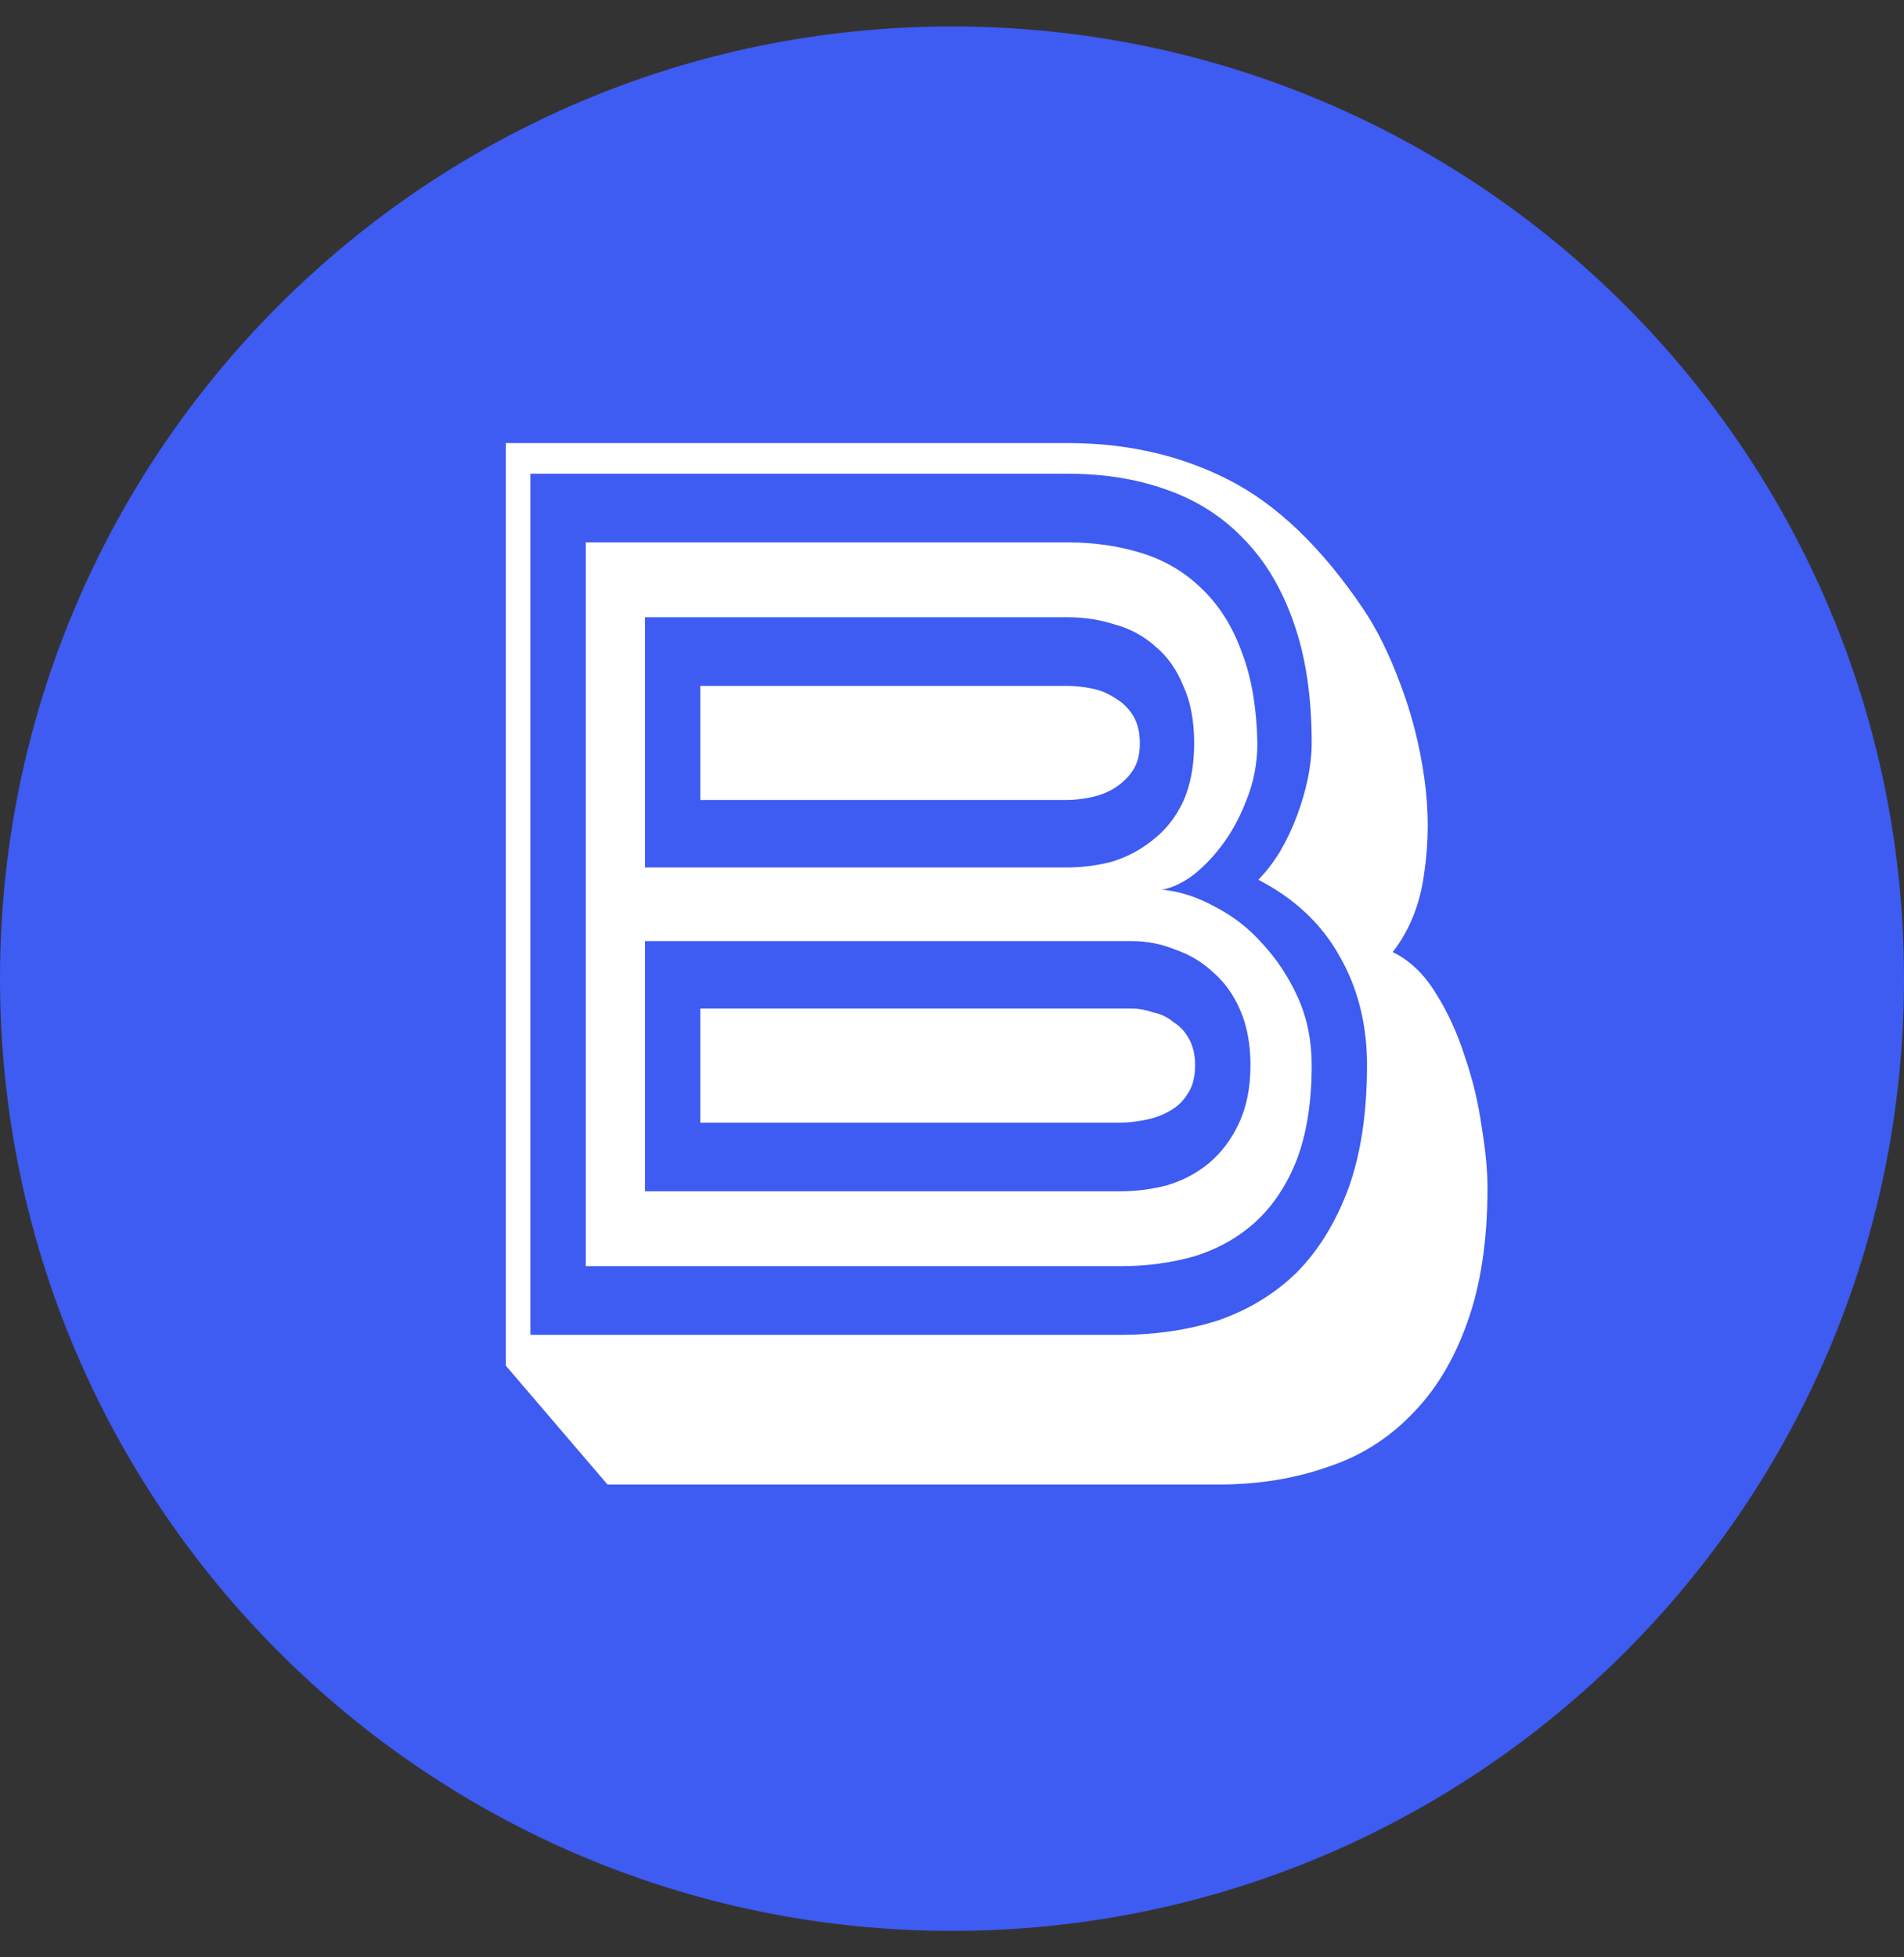 <svg width="36" height="37" viewBox="0 0 36 37" fill="none" xmlns="http://www.w3.org/2000/svg">
<rect x="0" y="0" width="36" height="37" fill="#333333" stroke="none"/>
<g clip-path="url(#clip0_12821_29359)">
<path d="M18 0.5C27.942 0.5 36 8.558 36 18.5C36 28.442 27.942 36.5 18 36.5C8.058 36.5 0 28.442 0 18.5C0 8.558 8.058 0.5 18 0.5Z" fill="#3E5BF2"/>
<path d="M20.17 16.398C20.468 16.398 20.761 16.36 21.047 16.282C21.334 16.19 21.589 16.051 21.813 15.865C22.049 15.68 22.236 15.44 22.373 15.146C22.51 14.837 22.579 14.474 22.579 14.056C22.579 13.623 22.51 13.26 22.373 12.966C22.249 12.657 22.074 12.41 21.85 12.224C21.626 12.023 21.371 11.884 21.085 11.807C20.798 11.714 20.5 11.668 20.188 11.668H12.196V16.398H20.17ZM20.188 12.966C20.325 12.966 20.475 12.982 20.637 13.013C20.798 13.044 20.948 13.106 21.085 13.198C21.222 13.276 21.334 13.384 21.421 13.523C21.508 13.662 21.552 13.84 21.552 14.056C21.552 14.273 21.502 14.45 21.402 14.59C21.315 14.713 21.197 14.822 21.047 14.914C20.91 14.992 20.761 15.046 20.599 15.077C20.437 15.108 20.294 15.123 20.17 15.123H13.241V12.966H20.188ZM21.178 22.52C21.477 22.52 21.776 22.482 22.074 22.404C22.373 22.312 22.635 22.172 22.859 21.987C23.095 21.786 23.282 21.539 23.419 21.245C23.568 20.936 23.643 20.565 23.643 20.132C23.643 19.745 23.581 19.405 23.456 19.111C23.332 18.818 23.164 18.578 22.952 18.393C22.741 18.192 22.498 18.045 22.224 17.952C21.962 17.844 21.689 17.79 21.402 17.79H12.196V22.52H21.178ZM21.402 19.065C21.527 19.065 21.657 19.088 21.794 19.135C21.944 19.166 22.074 19.227 22.186 19.32C22.311 19.398 22.411 19.506 22.485 19.645C22.56 19.784 22.597 19.946 22.597 20.132C22.597 20.364 22.547 20.549 22.448 20.688C22.361 20.828 22.242 20.936 22.093 21.013C21.956 21.09 21.801 21.144 21.626 21.175C21.464 21.206 21.315 21.222 21.178 21.222H13.241V19.065H21.402ZM20.188 10.253C20.699 10.253 21.172 10.323 21.608 10.462C22.043 10.601 22.417 10.825 22.728 11.134C23.052 11.444 23.301 11.838 23.475 12.317C23.662 12.796 23.761 13.376 23.774 14.056C23.774 14.427 23.705 14.783 23.568 15.123C23.444 15.448 23.288 15.734 23.102 15.981C22.915 16.228 22.716 16.429 22.504 16.584C22.292 16.723 22.112 16.8 21.962 16.816C22.299 16.847 22.635 16.955 22.971 17.14C23.307 17.311 23.606 17.542 23.867 17.836C24.141 18.13 24.365 18.47 24.54 18.856C24.714 19.243 24.801 19.668 24.801 20.132C24.801 20.828 24.708 21.423 24.521 21.917C24.334 22.397 24.073 22.791 23.736 23.1C23.413 23.394 23.027 23.61 22.579 23.749C22.143 23.873 21.676 23.935 21.178 23.935H11.075V10.253H20.188ZM21.178 25.233C21.85 25.233 22.473 25.141 23.046 24.955C23.618 24.754 24.11 24.453 24.521 24.051C24.932 23.633 25.255 23.108 25.492 22.474C25.728 21.825 25.847 21.044 25.847 20.132C25.847 19.359 25.672 18.671 25.324 18.068C24.988 17.465 24.477 16.986 23.793 16.63C23.942 16.476 24.079 16.298 24.203 16.097C24.328 15.88 24.434 15.656 24.521 15.425C24.608 15.193 24.676 14.961 24.726 14.729C24.776 14.481 24.801 14.257 24.801 14.056C24.801 13.175 24.689 12.418 24.465 11.784C24.241 11.134 23.923 10.601 23.512 10.184C23.114 9.766 22.628 9.457 22.056 9.256C21.495 9.055 20.873 8.955 20.188 8.955H10.029V25.233H21.178ZM9.562 8.375H20.188C21.309 8.375 22.323 8.607 23.232 9.071C24.141 9.534 24.988 10.346 25.772 11.505C26.034 11.892 26.27 12.371 26.482 12.943C26.693 13.5 26.843 14.087 26.93 14.706C27.017 15.309 27.017 15.904 26.93 16.491C26.855 17.079 26.656 17.581 26.332 17.998C26.656 18.153 26.93 18.416 27.154 18.787C27.378 19.142 27.558 19.537 27.695 19.97C27.845 20.402 27.951 20.843 28.013 21.291C28.088 21.74 28.125 22.126 28.125 22.451C28.125 23.456 27.994 24.314 27.733 25.025C27.484 25.72 27.135 26.292 26.687 26.741C26.239 27.204 25.703 27.537 25.081 27.738C24.459 27.954 23.78 28.062 23.046 28.062H11.486L9.562 25.813V8.375Z" fill="white"/>
</g>
<defs>
<clipPath id="clip0_12821_29359">
<rect width="36" height="36" fill="white" transform="translate(0 0.5)"/>
</clipPath>
</defs>
</svg>
